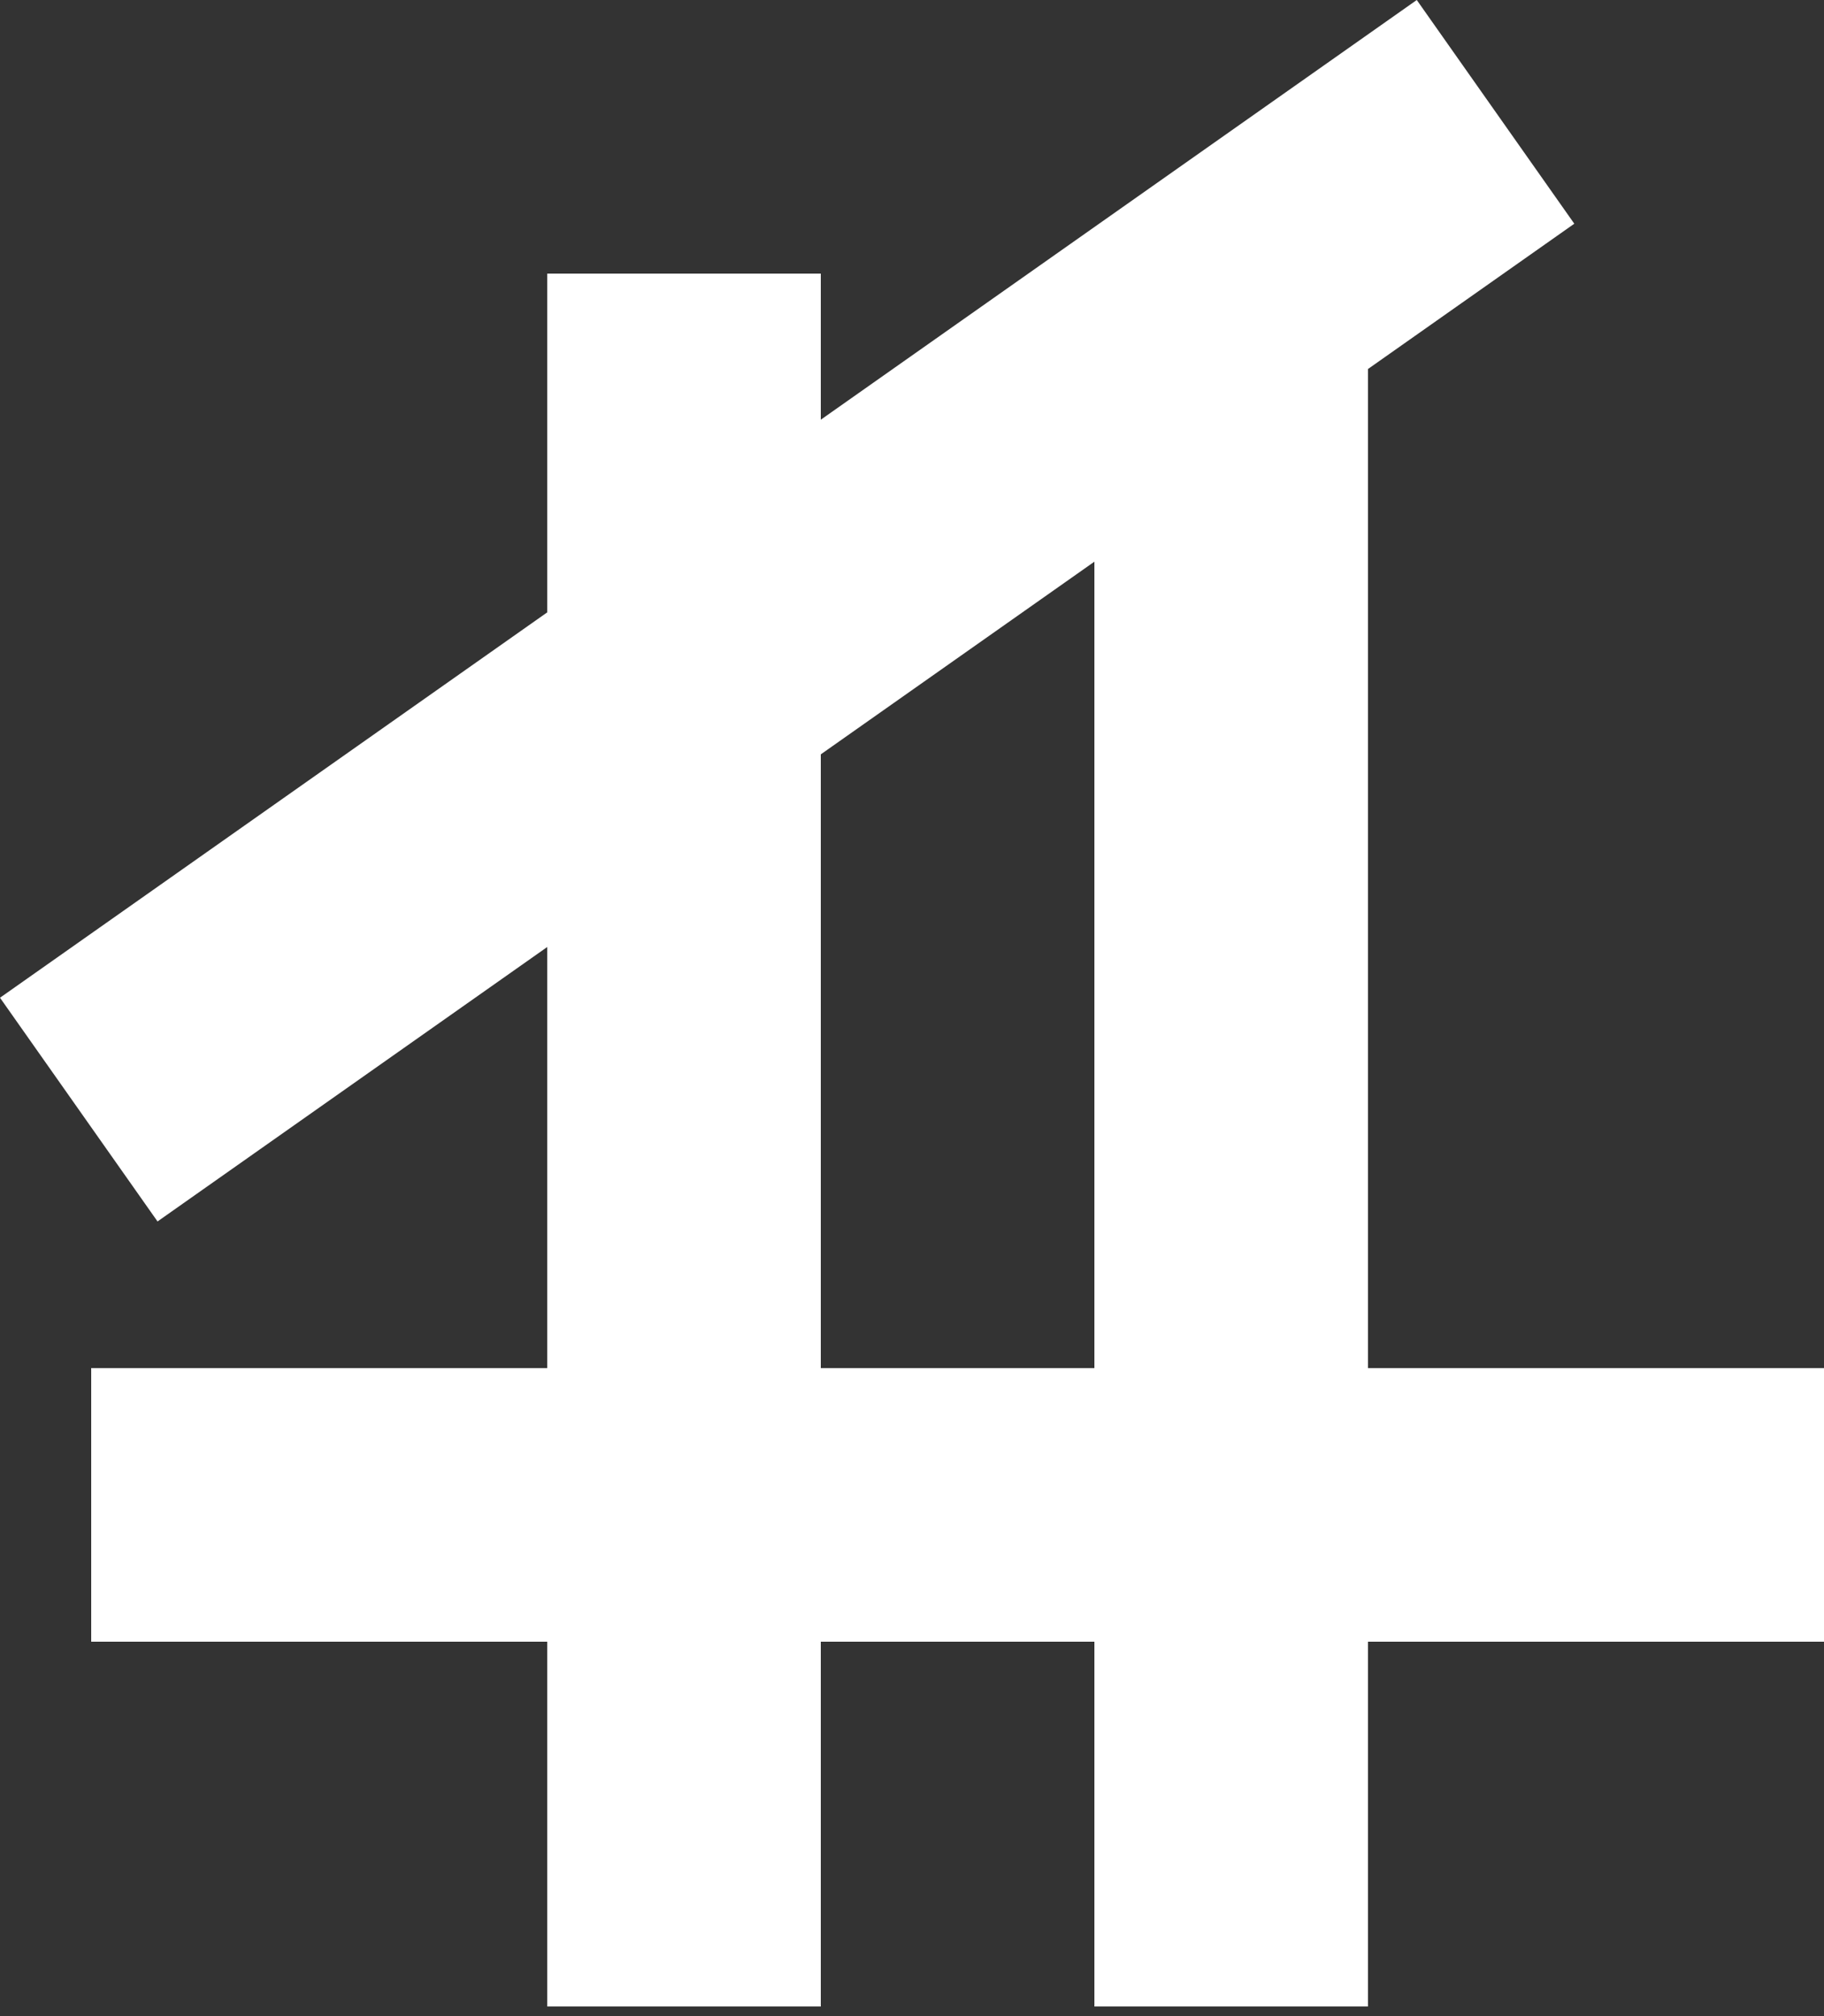 <svg width="38" height="42" viewBox="0 0 38 42" fill="none" xmlns="http://www.w3.org/2000/svg">
<rect x="0" y="0" width="38" height="42" fill="#333333" stroke="none"/>
<g id="Group 1">
<rect id="Rectangle 2" x="11.4" y="5.7" width="5.7" height="36.1" fill="white"/>
<rect id="Rectangle 3" x="22.8" y="5.7" width="5.7" height="36.1" fill="white"/>
<rect id="Rectangle 4" x="29.516" width="5.7" height="36.1" transform="rotate(54.847 29.516 0)" fill="white"/>
<rect id="Rectangle 5" x="38" y="28.5" width="5.7" height="36.1" transform="rotate(90 38 28.5)" fill="white"/>
</g>
</svg>
